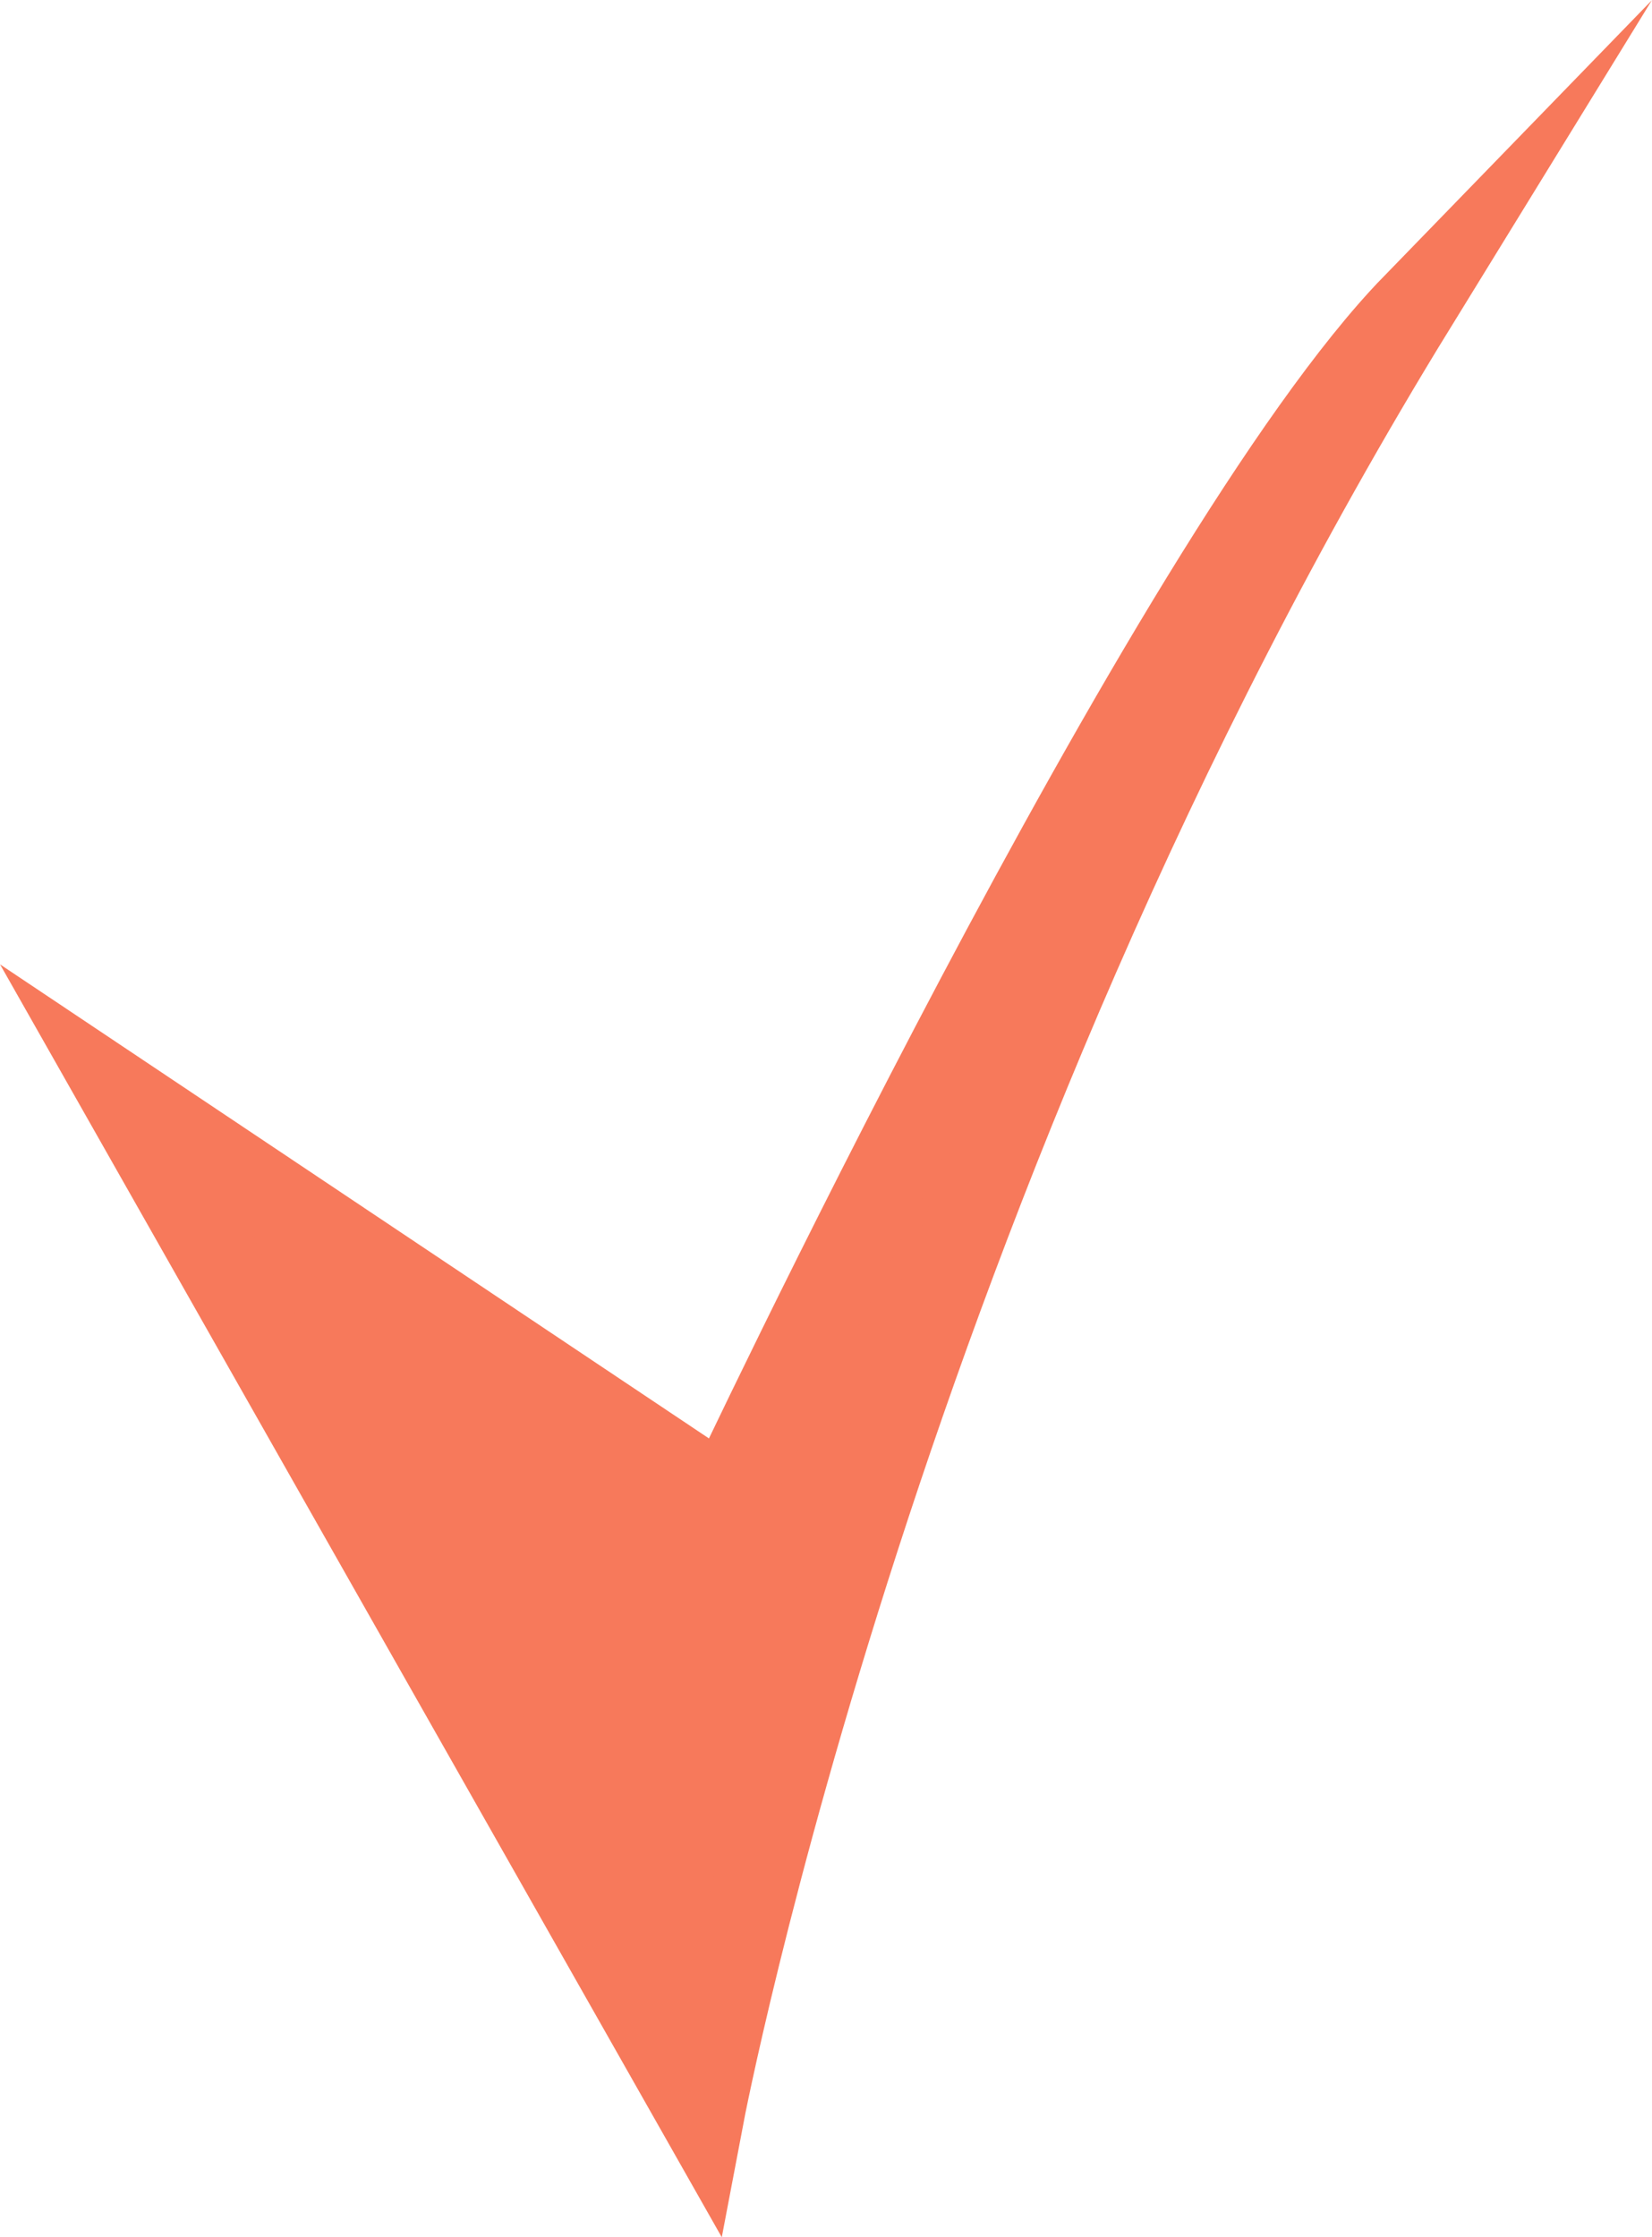 <svg xmlns="http://www.w3.org/2000/svg" viewBox="0 0 36.4 49.27"><defs><style>.cls-1{fill:#f7795b;stroke:#f7795b;stroke-miterlimit:10;stroke-width:1.87px;}</style></defs><g id="Layer_2" data-name="Layer 2"><g id="Layer_12_copy" data-name="Layer 12 copy"><g id="buttons_copy" data-name="buttons copy"><path class="cls-1" d="M2.76,24.21,15.46,46.6S19.4,25.85,31.15,6.75C25.76,12.3,16,33.06,16,33.06Z"/></g></g></g></svg>